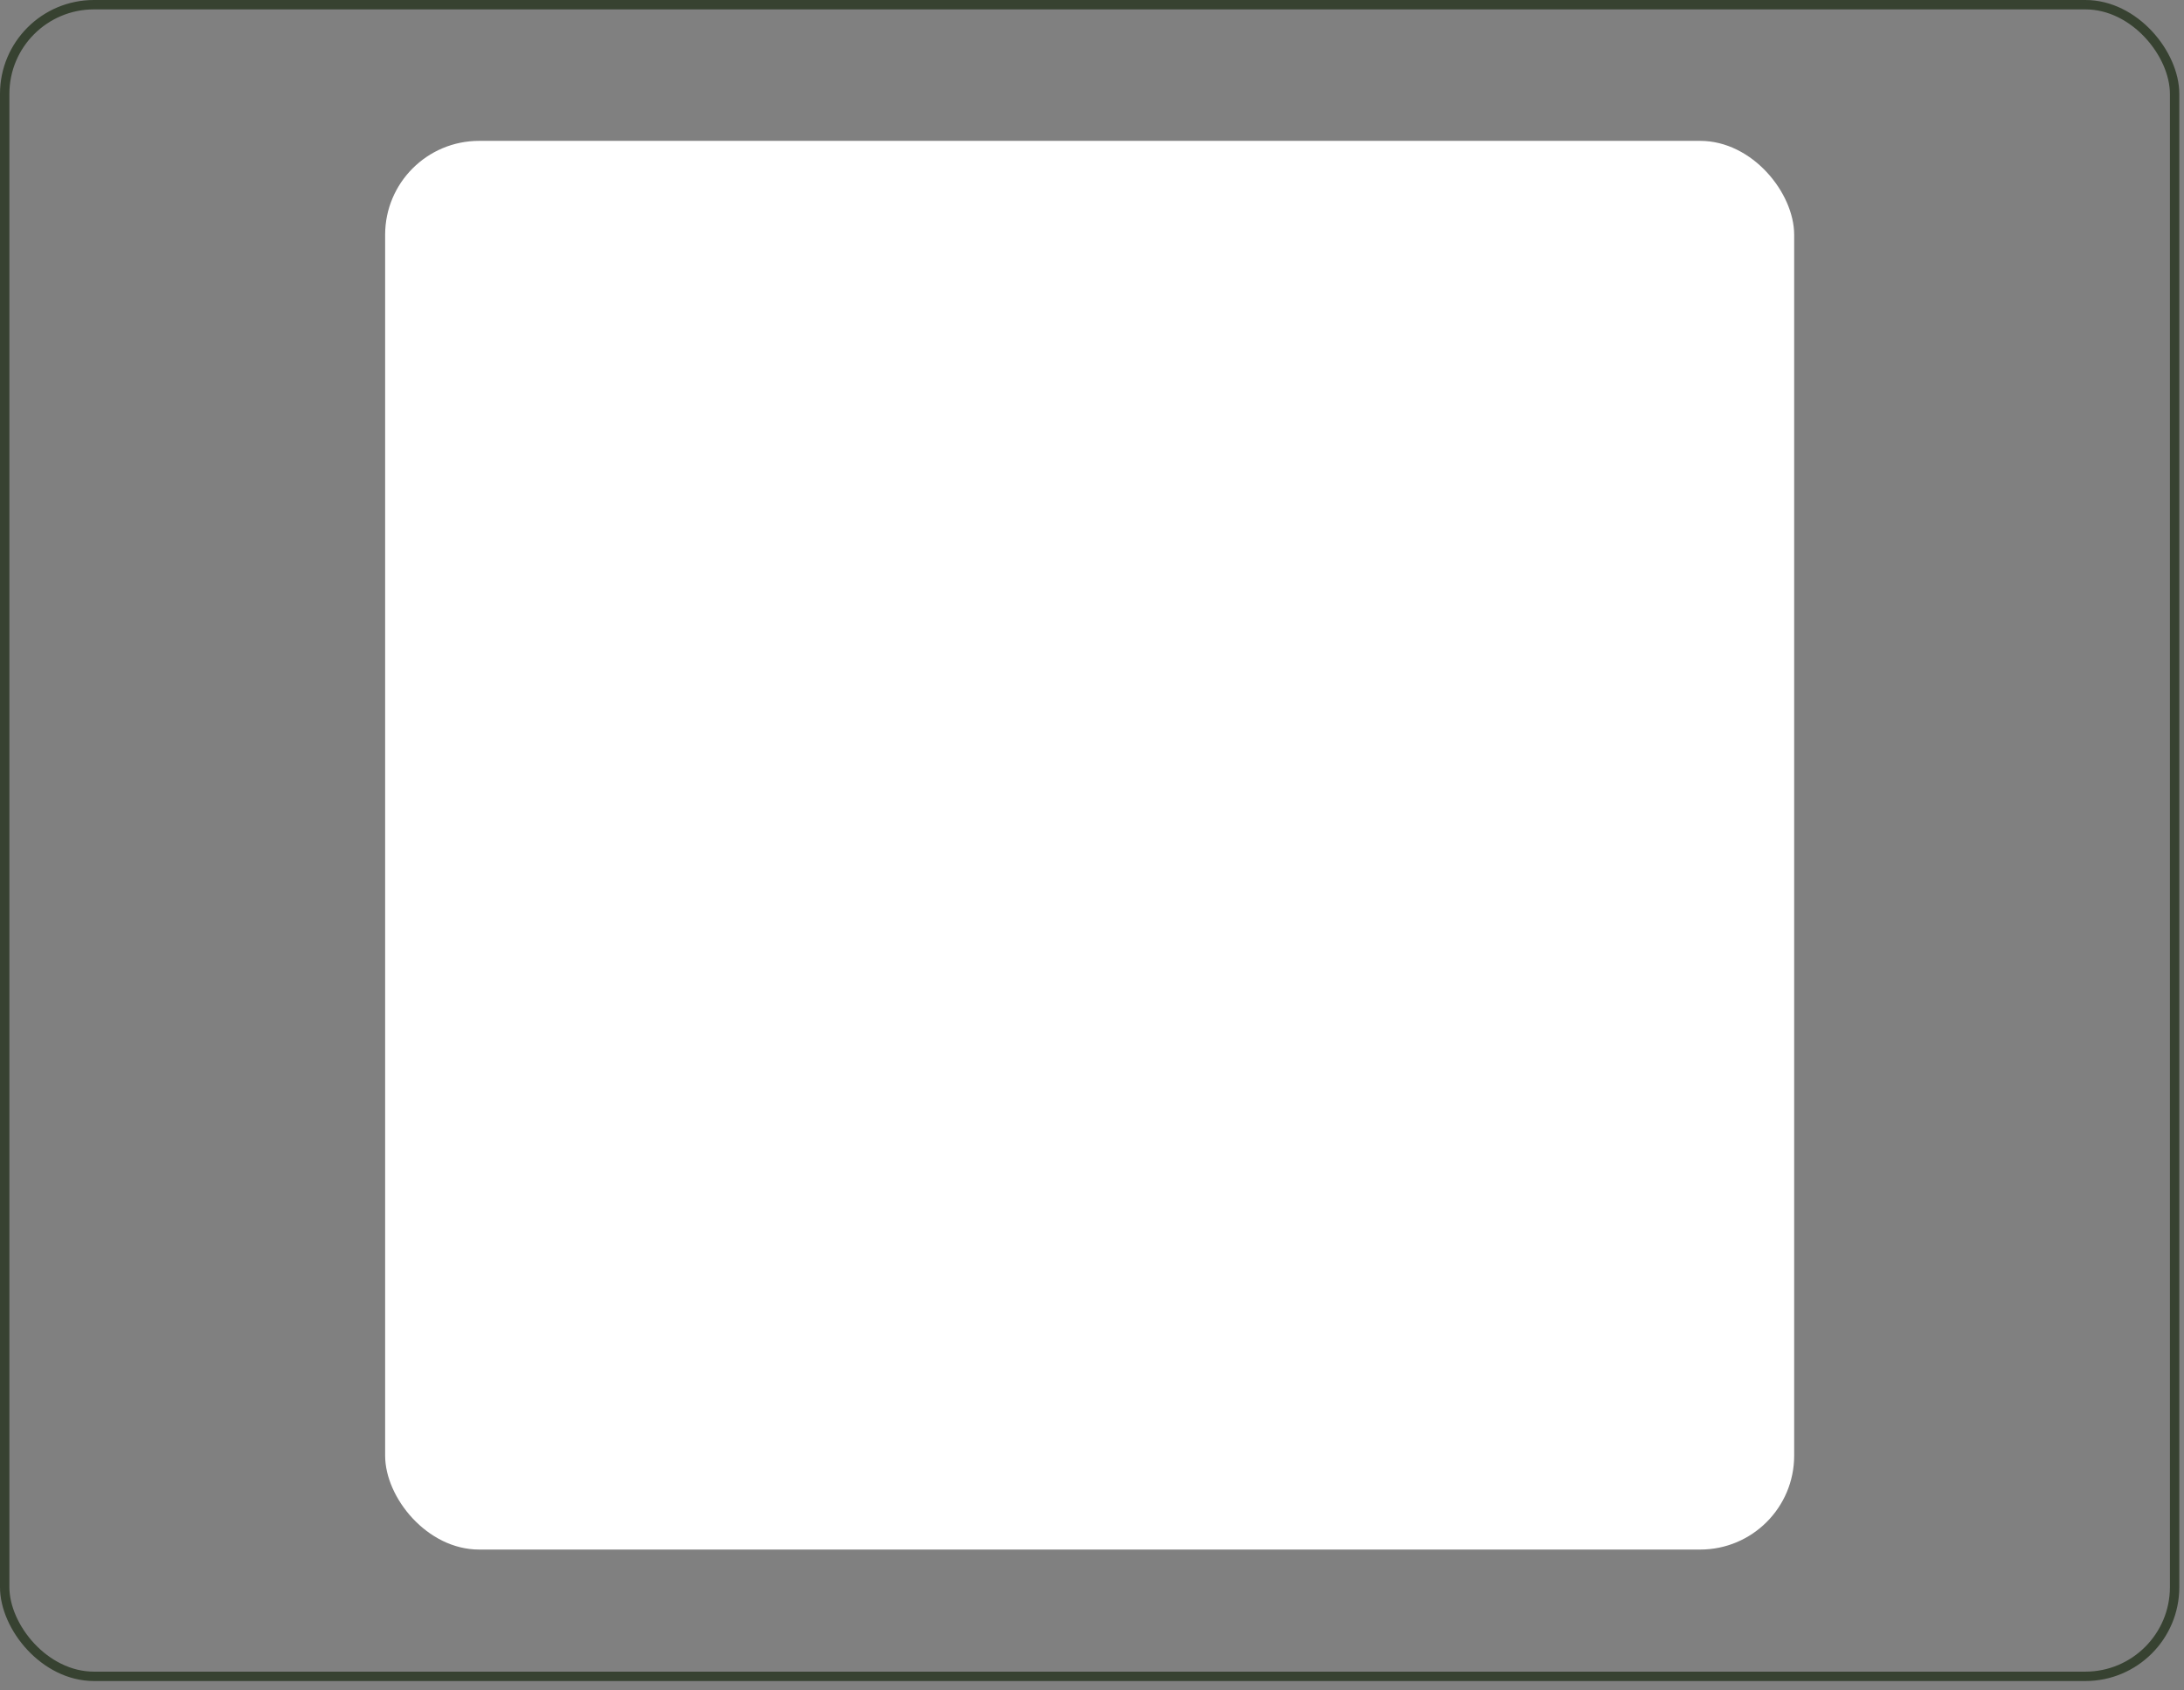 <svg width="186" height="144" viewBox="0 0 186 144" fill="none" xmlns="http://www.w3.org/2000/svg">
<rect x="0" y="0" width="186" height="144" fill="#808080" stroke="none"/>
<rect x="0.4" y="0.4" width="184.8" height="142.4" rx="7.6" stroke="#374231" stroke-width="0.8"/>
<rect x="32.8" y="12" width="120" height="120" rx="8" fill="white"/>
</svg>
